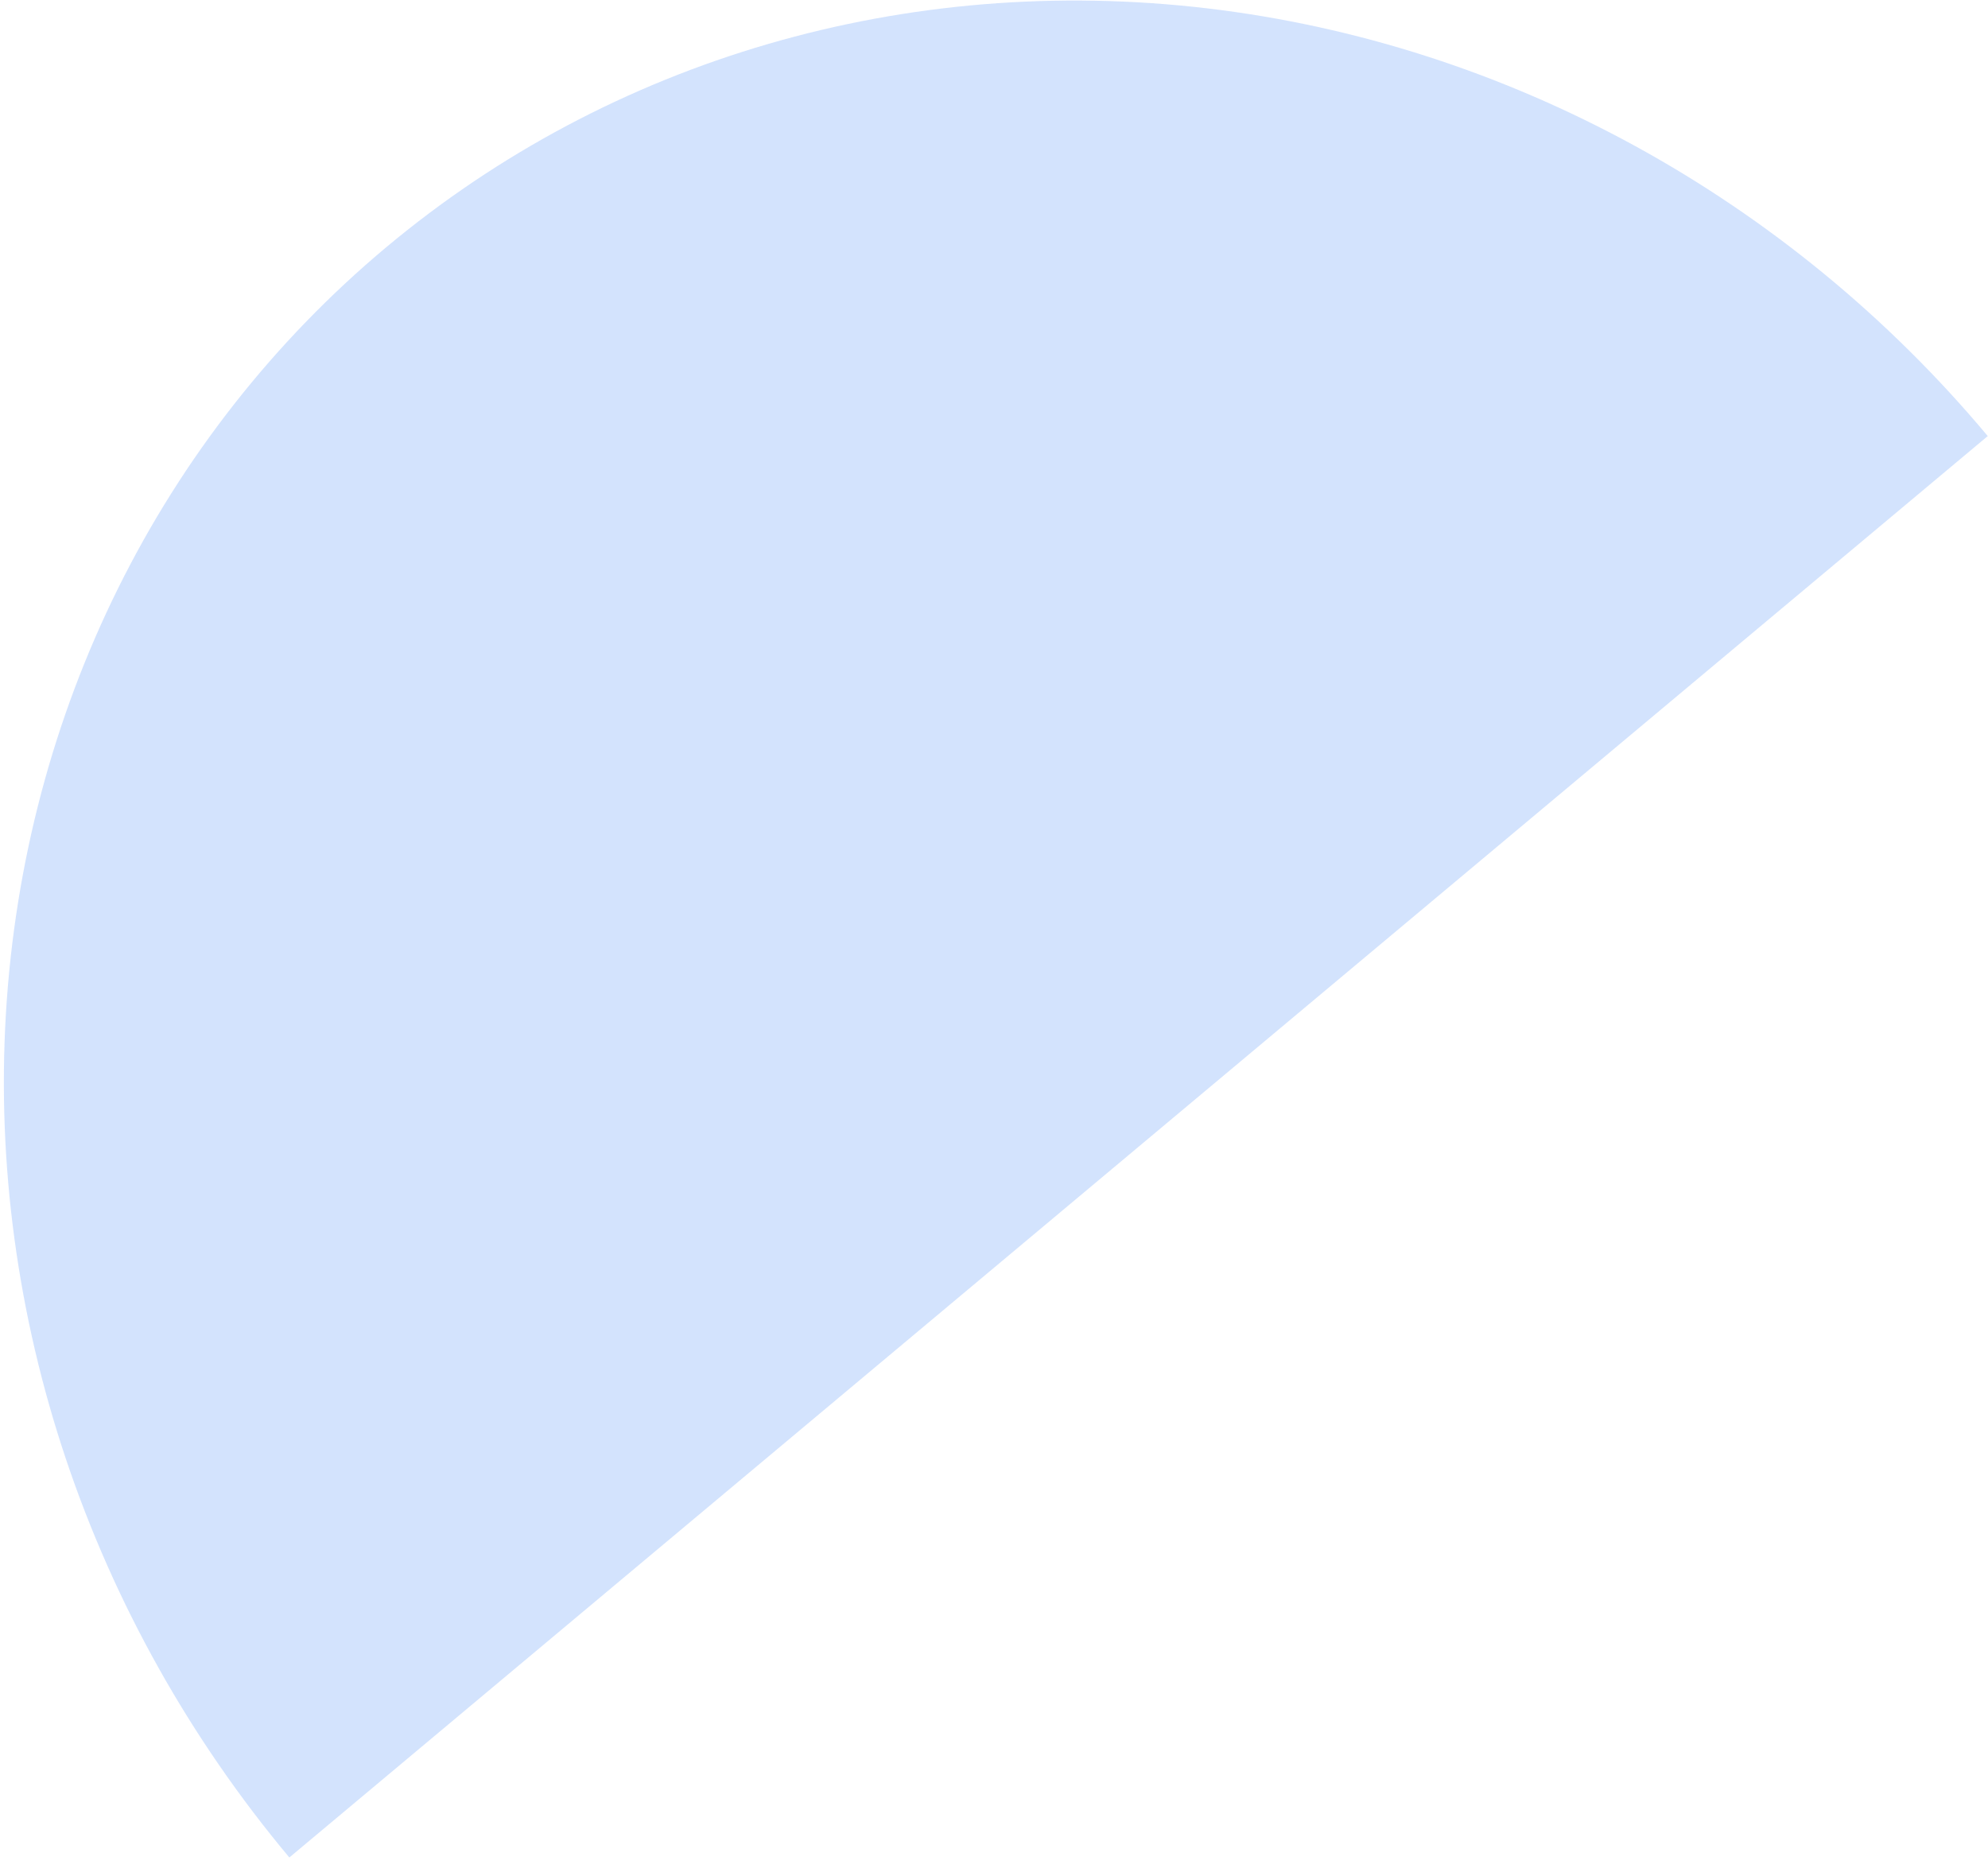 <svg width="103" height="97" viewBox="0 0 103 97" fill="none" xmlns="http://www.w3.org/2000/svg">
<path id="Ellipse 1217" d="M102.987 22.592C92.647 10.235 78.094 2.264 62.53 0.431C46.967 -1.401 31.668 3.055 19.998 12.82C8.329 22.586 1.246 36.86 0.307 52.503C-0.632 68.145 4.65 83.876 14.991 96.233L58.989 59.412L102.987 22.592Z" fill="#6CA1F8" fill-opacity="0.3"/>
</svg>
